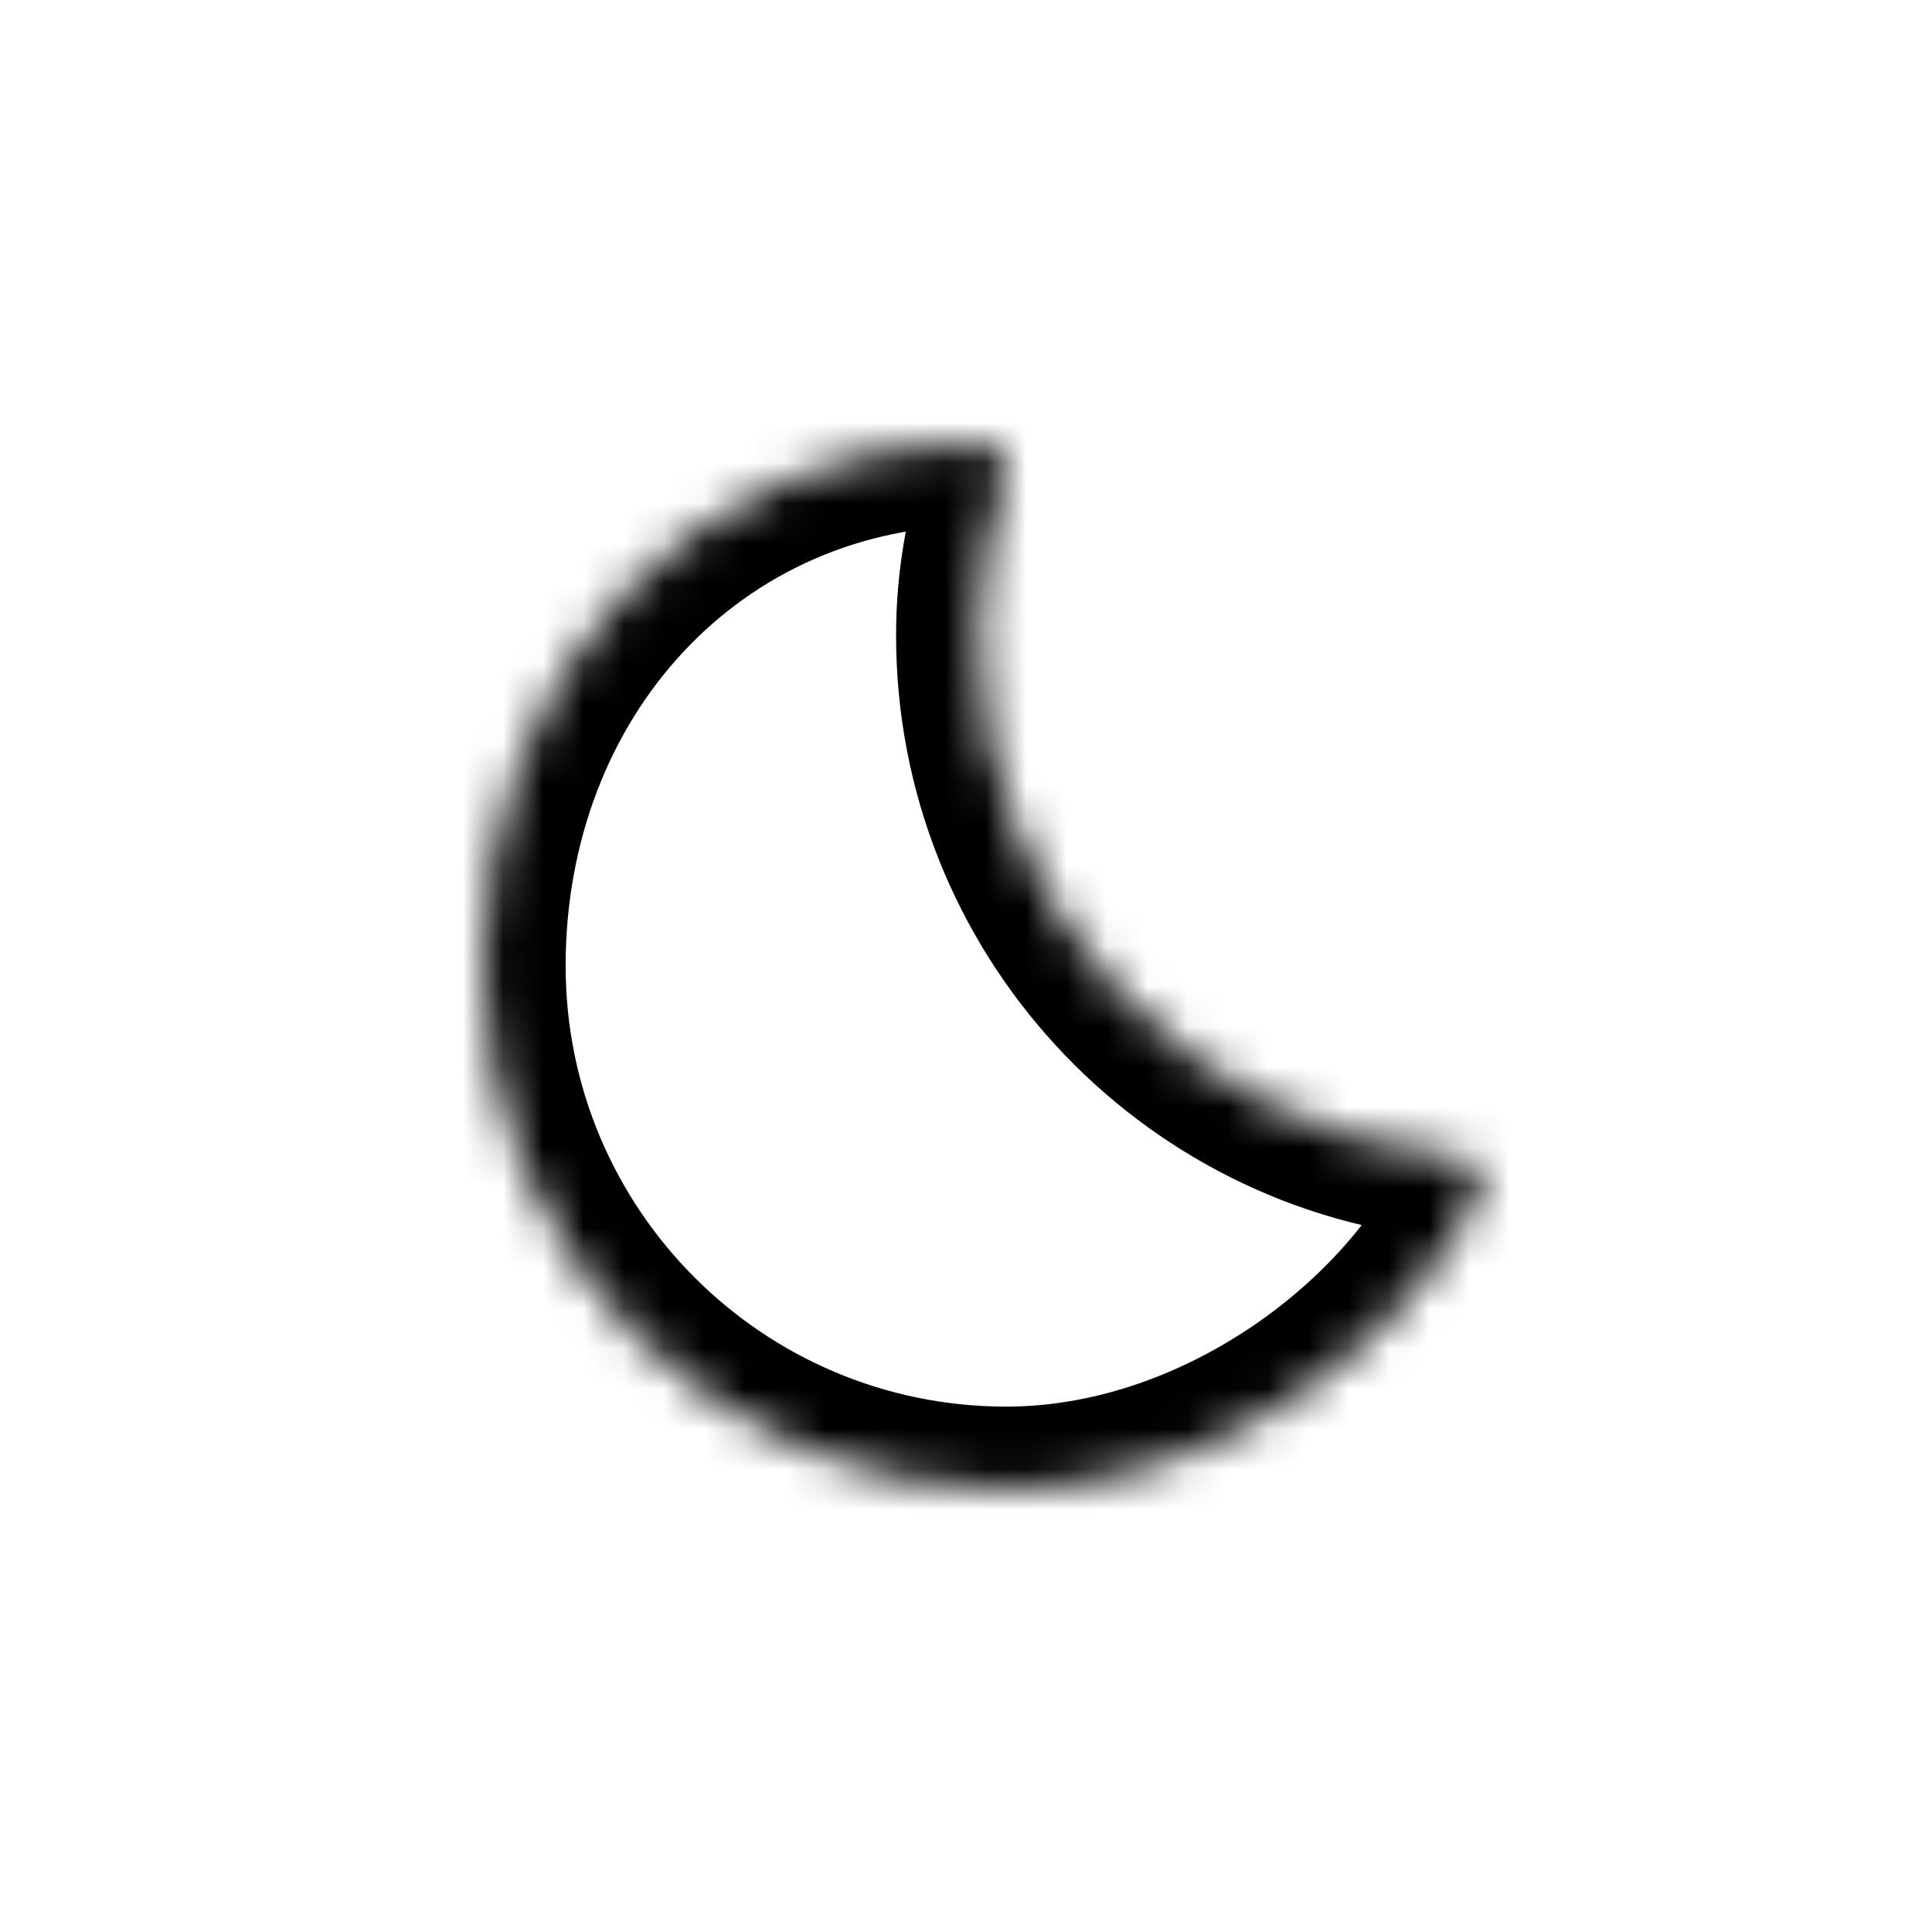 <svg width="48" height="48" viewBox="0 0 48 48" fill="none" xmlns="http://www.w3.org/2000/svg">
<mask id="path-1-inside-1_104_156" fill="white">
<path d="M36.723 29.666C36.925 29.244 36.604 28.779 36.138 28.737C29.51 28.142 24.316 22.572 24.316 15.79C24.316 14.393 24.549 13.204 24.95 11.869C25.08 11.437 24.767 11 24.316 11V11C17.136 11 12 16.82 12 24C12 31.18 17.82 37 25 37C30.102 37 34.882 33.504 36.723 29.666Z"/>
</mask>
<path d="M24.95 11.869L26.916 12.46L24.95 11.869ZM36.723 29.666L38.574 30.554L36.723 29.666ZM36.321 26.692C30.742 26.191 26.368 21.5 26.368 15.79H22.263C22.263 23.644 28.278 30.092 35.954 30.781L36.321 26.692ZM26.368 15.79C26.368 14.65 26.553 13.666 26.916 12.46L22.984 11.278C22.545 12.741 22.263 14.137 22.263 15.79H26.368ZM14.053 24C14.053 17.805 18.413 13.053 24.316 13.053V8.947C15.859 8.947 9.947 15.835 9.947 24H14.053ZM25 34.947C18.954 34.947 14.053 30.046 14.053 24H9.947C9.947 32.313 16.687 39.053 25 39.053V34.947ZM34.872 28.778C33.345 31.96 29.252 34.947 25 34.947V39.053C30.952 39.053 36.418 35.047 38.574 30.554L34.872 28.778ZM26.916 12.46C27.425 10.764 26.198 8.947 24.316 8.947V13.053C23.336 13.053 22.734 12.11 22.984 11.278L26.916 12.46ZM35.954 30.781C35.551 30.745 35.185 30.523 34.96 30.177C34.72 29.809 34.635 29.272 34.872 28.778L38.574 30.554C39.516 28.588 37.924 26.836 36.321 26.692L35.954 30.781Z" fill="black" mask="url(#path-1-inside-1_104_156)"/>
</svg>
